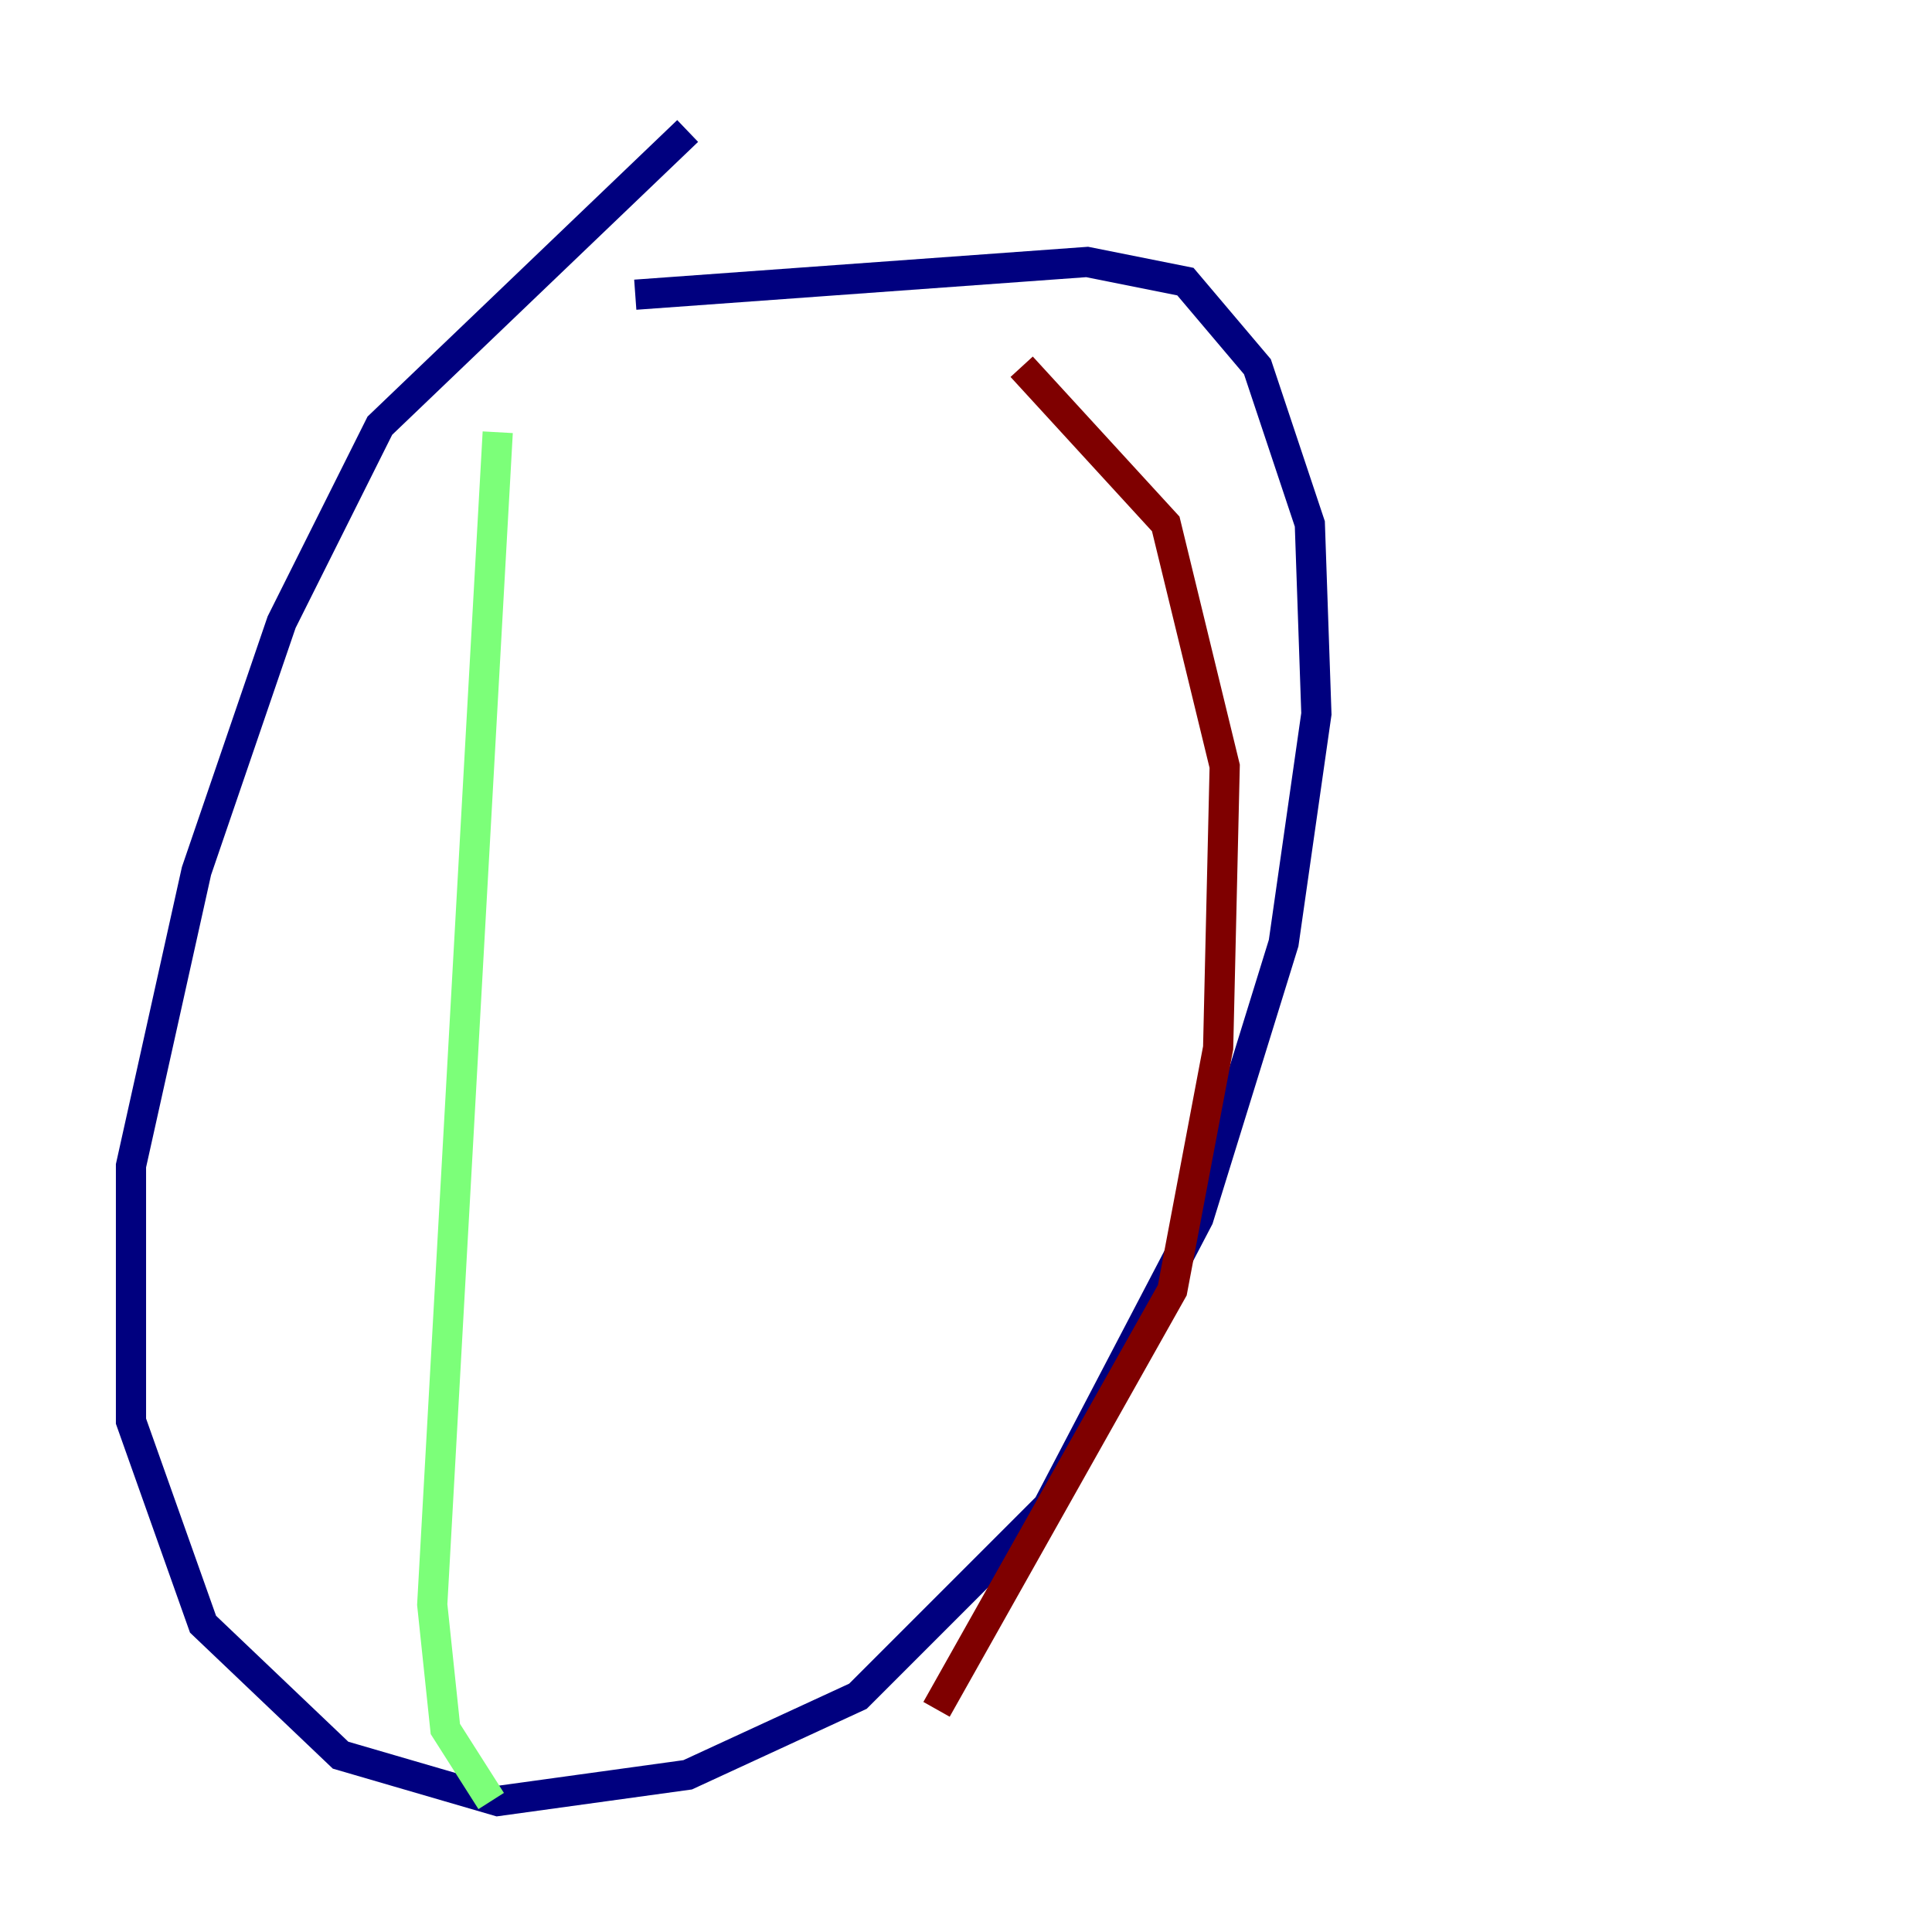 <?xml version="1.0" encoding="utf-8" ?>
<svg baseProfile="tiny" height="128" version="1.2" viewBox="0,0,128,128" width="128" xmlns="http://www.w3.org/2000/svg" xmlns:ev="http://www.w3.org/2001/xml-events" xmlns:xlink="http://www.w3.org/1999/xlink"><defs /><polyline fill="none" points="45.559,8.678 25.166,28.203 18.658,41.22 13.017,57.709 8.678,77.234 8.678,94.156 13.451,107.607 22.563,116.285 32.976,119.322 45.559,117.586 56.841,112.38 69.424,99.797 79.403,80.705 85.044,62.481 87.214,47.295 86.78,34.712 83.308,24.298 78.536,18.658 72.027,17.356 42.088,19.525" stroke="#00007f" stroke-width="2" /><polyline fill="none" points="32.976,28.637 28.637,106.305 29.505,114.549 32.542,119.322" stroke="#7cff79" stroke-width="2" /><polyline fill="none" points="67.688,24.298 77.234,34.712 81.139,50.766 80.705,69.424 77.668,85.478 62.047,113.248" stroke="#7f0000" stroke-width="2" /></svg>